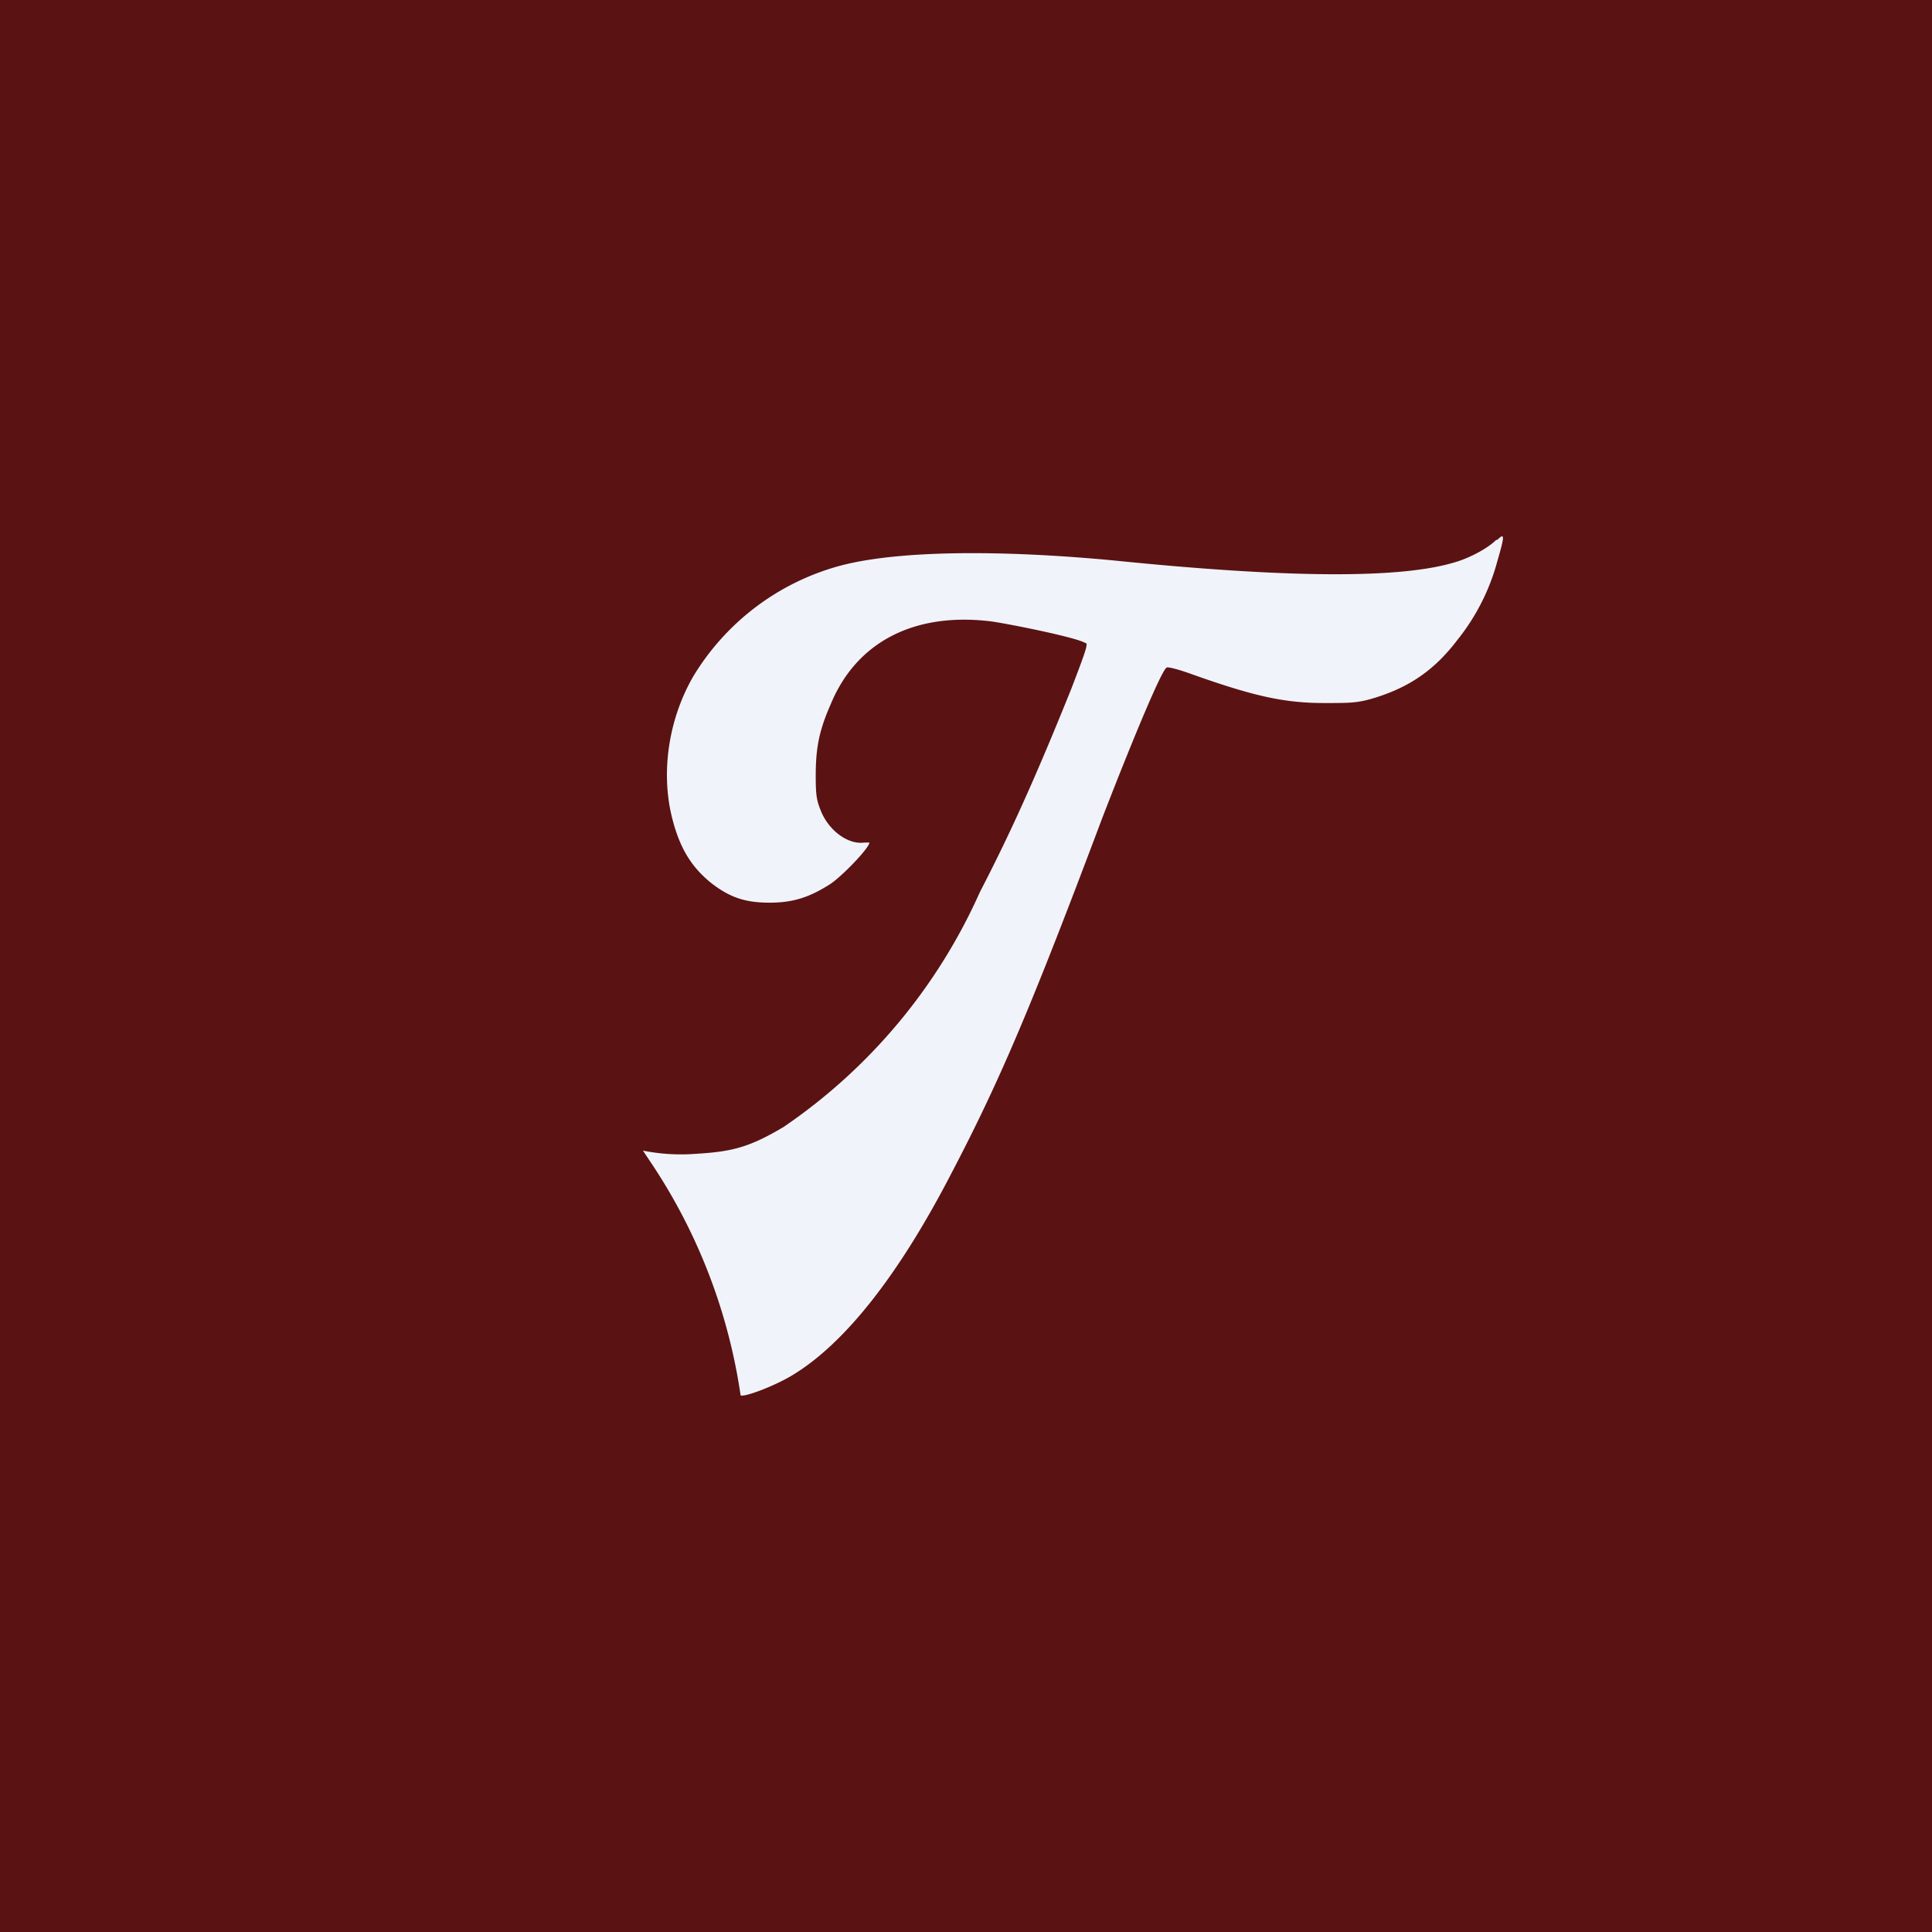 <!-- by TradingView --><svg width="18" height="18" viewBox="0 0 18 18" xmlns="http://www.w3.org/2000/svg"><path fill="#5B1212" d="M0 0h18v18H0z"/><path d="M13.94 5.03c-.08.08-.25.17-.39.21-.5.15-1.52.15-3.19-.02-1.07-.1-2-.09-2.53.05A2.3 2.3 0 0 0 6.46 6.3c-.22.38-.3.85-.21 1.27.07.31.18.5.38.66.17.13.31.18.54.18.22 0 .37-.05.56-.17.11-.07.37-.34.37-.39h-.05c-.14.02-.32-.1-.4-.29-.04-.1-.05-.14-.05-.33 0-.26.03-.42.14-.67.24-.58.78-.86 1.5-.77.2.03.79.15.87.2.03 0 .02.04-.13.43-.33.82-.57 1.35-.85 1.89A5.22 5.22 0 0 1 7.3 10.5c-.32.19-.48.23-.82.25a1.8 1.8 0 0 1-.49-.03l.1.15A5.26 5.26 0 0 1 6.9 13c.03.02.3-.08.47-.18.49-.29 1-.93 1.5-1.9.45-.86.75-1.57 1.4-3.3.31-.8.56-1.39.6-1.4.01-.01.12.02.23.06.59.21.87.27 1.24.27.23 0 .3 0 .44-.04.34-.1.58-.26.8-.55a2 2 0 0 0 .37-.73c.07-.24.07-.27 0-.2Z" fill="#F0F3FA"/></svg>